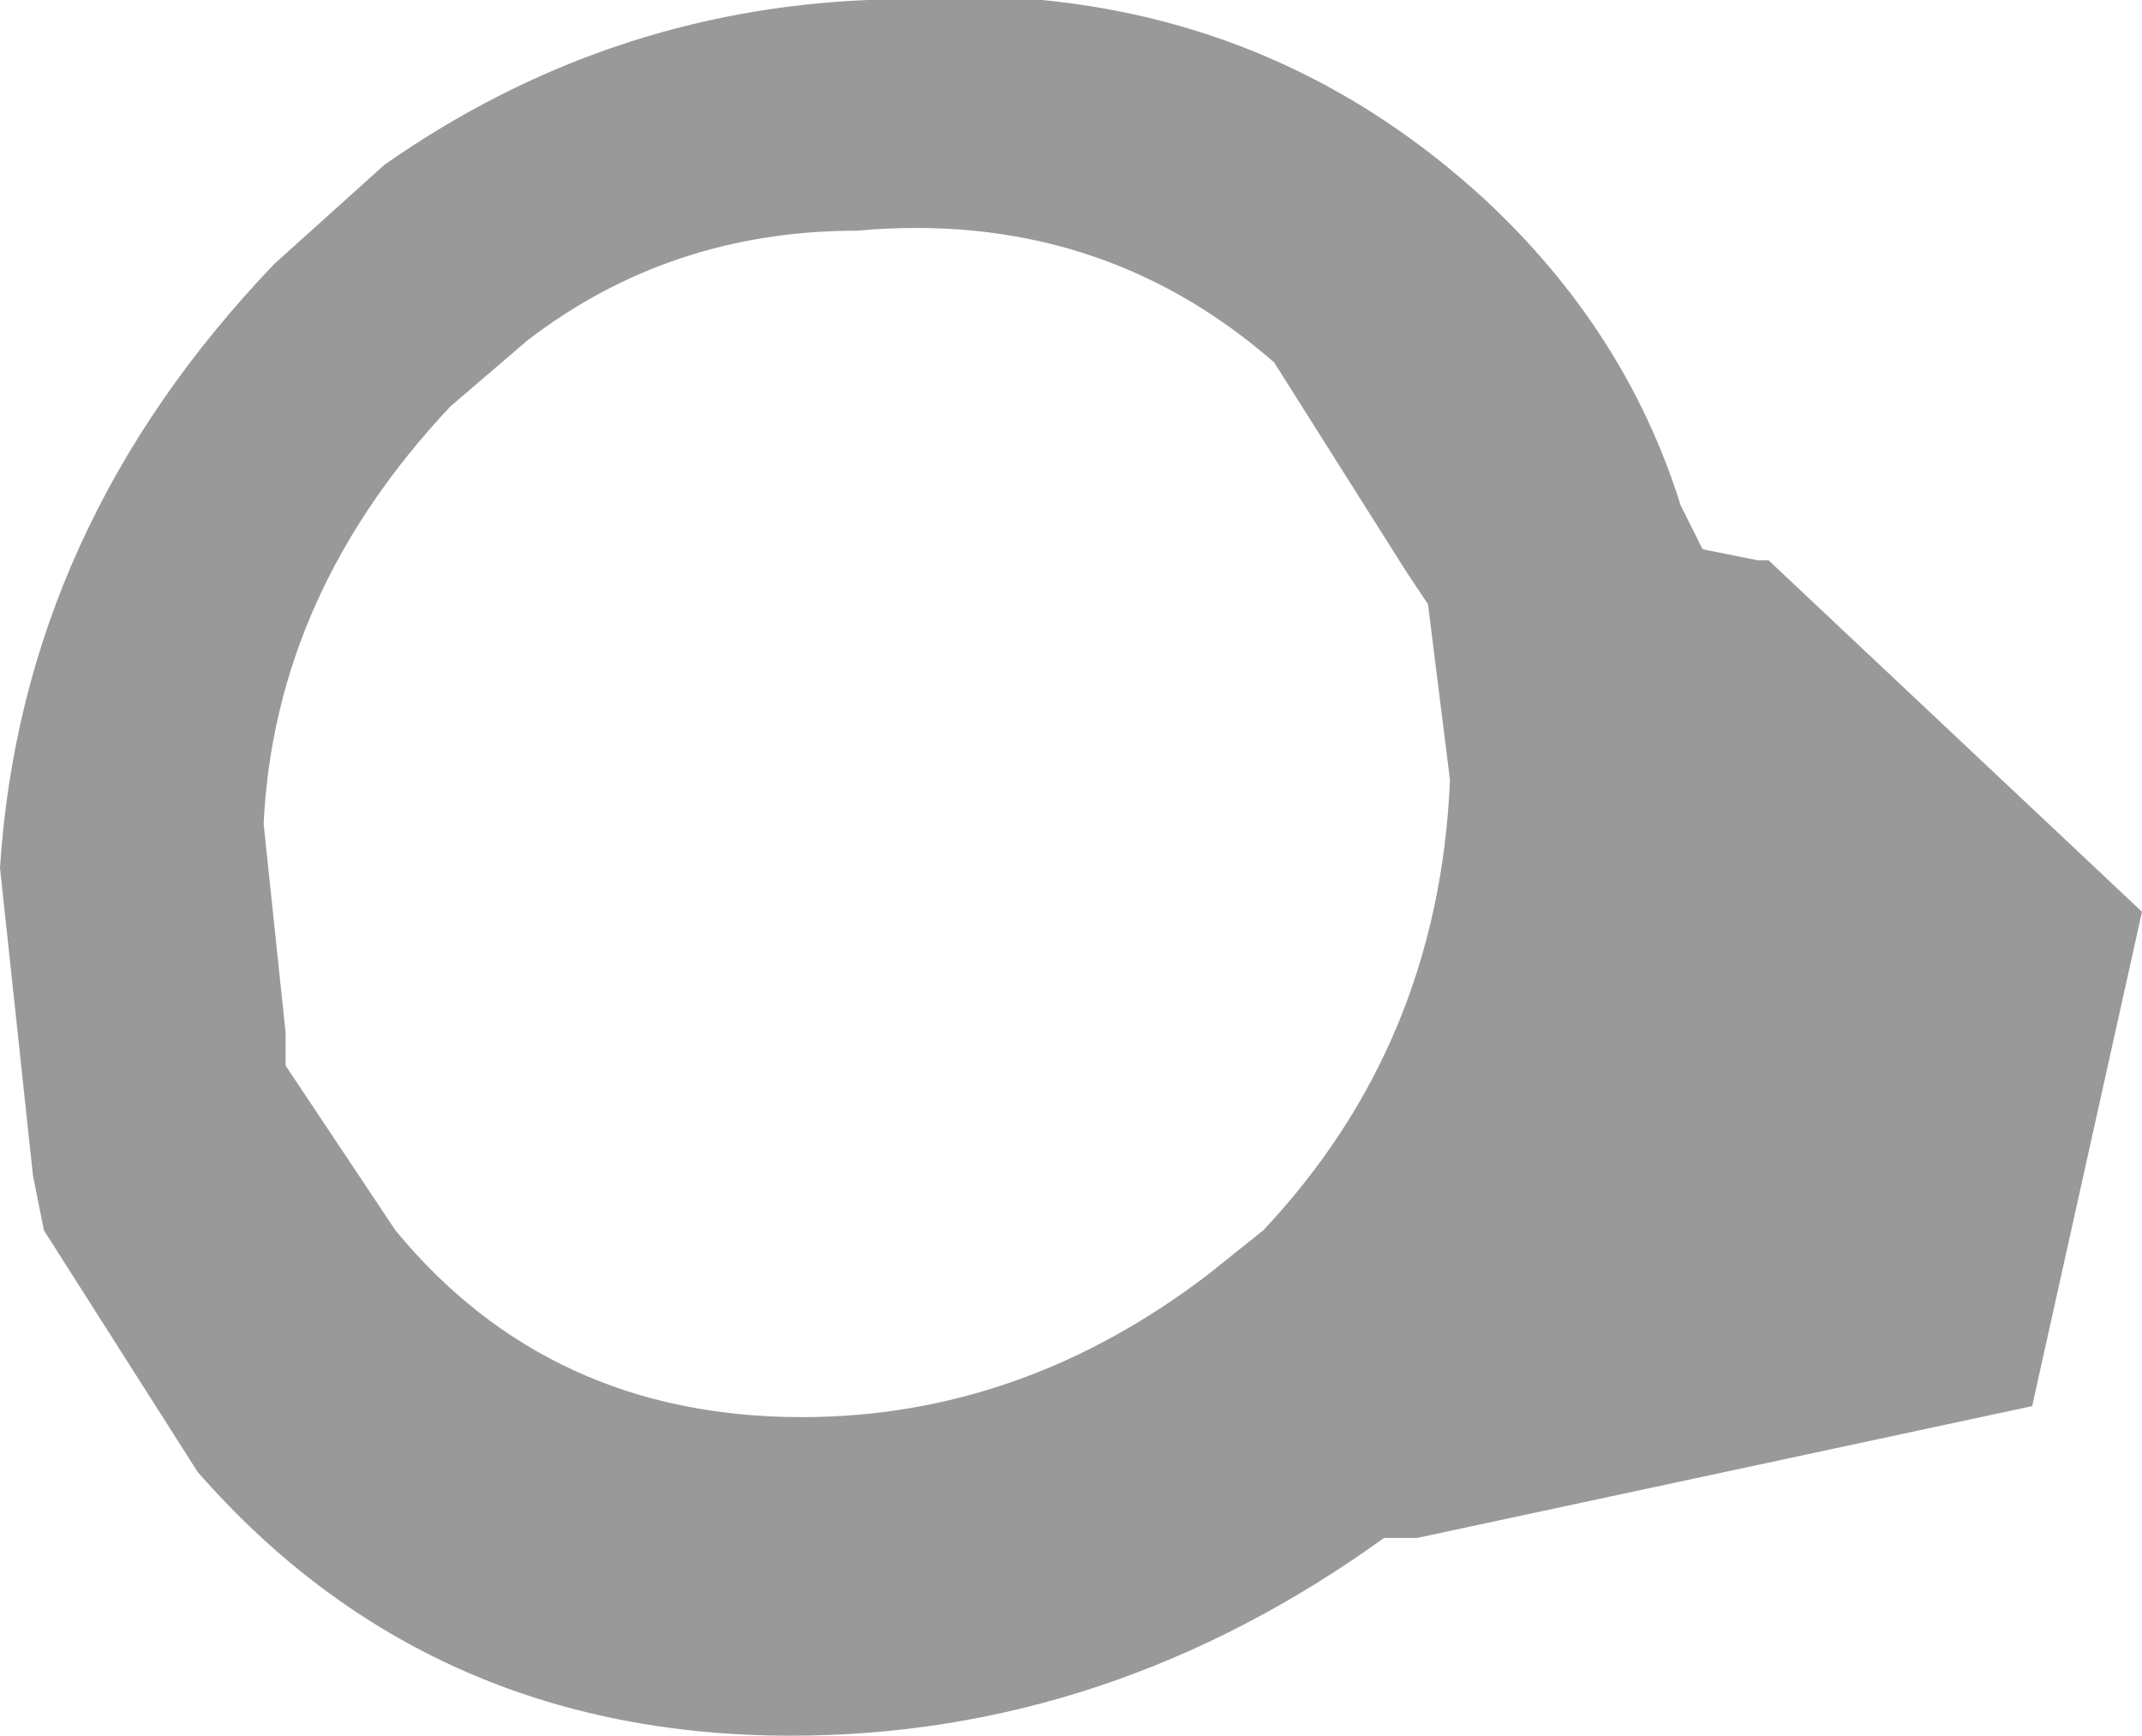 <?xml version="1.0" encoding="UTF-8" standalone="no"?>
<svg xmlns:xlink="http://www.w3.org/1999/xlink" height="7.9px" width="9.75px" xmlns="http://www.w3.org/2000/svg">
  <g transform="matrix(1.0, 0.0, 0.0, 1.0, 4.85, 3.95)">
    <path d="M3.2 -1.4 L4.9 0.2 4.4 2.45 1.6 3.05 1.45 3.05 Q0.2 3.95 -1.25 3.95 -2.9 3.95 -3.95 2.75 L-4.65 1.65 -4.7 1.4 -4.85 0.0 Q-4.75 -1.55 -3.6 -2.75 L-3.1 -3.2 Q-2.1 -3.9 -0.9 -3.95 0.75 -4.1 1.9 -3.05 2.55 -2.45 2.8 -1.65 L2.9 -1.45 3.15 -1.4 3.2 -1.4 M1.75 -0.4 L1.65 -1.2 1.55 -1.35 0.95 -2.3 Q0.15 -3.0 -0.95 -2.9 -1.8 -2.9 -2.45 -2.4 L-2.8 -2.1 Q-3.6 -1.25 -3.65 -0.2 L-3.55 0.75 -3.55 0.9 -3.05 1.65 Q-2.35 2.5 -1.2 2.5 -0.2 2.5 0.65 1.85 L0.9 1.65 Q1.7 0.8 1.75 -0.4" fill="#999999" fill-rule="evenodd" stroke="none"/>
  </g>
</svg>
